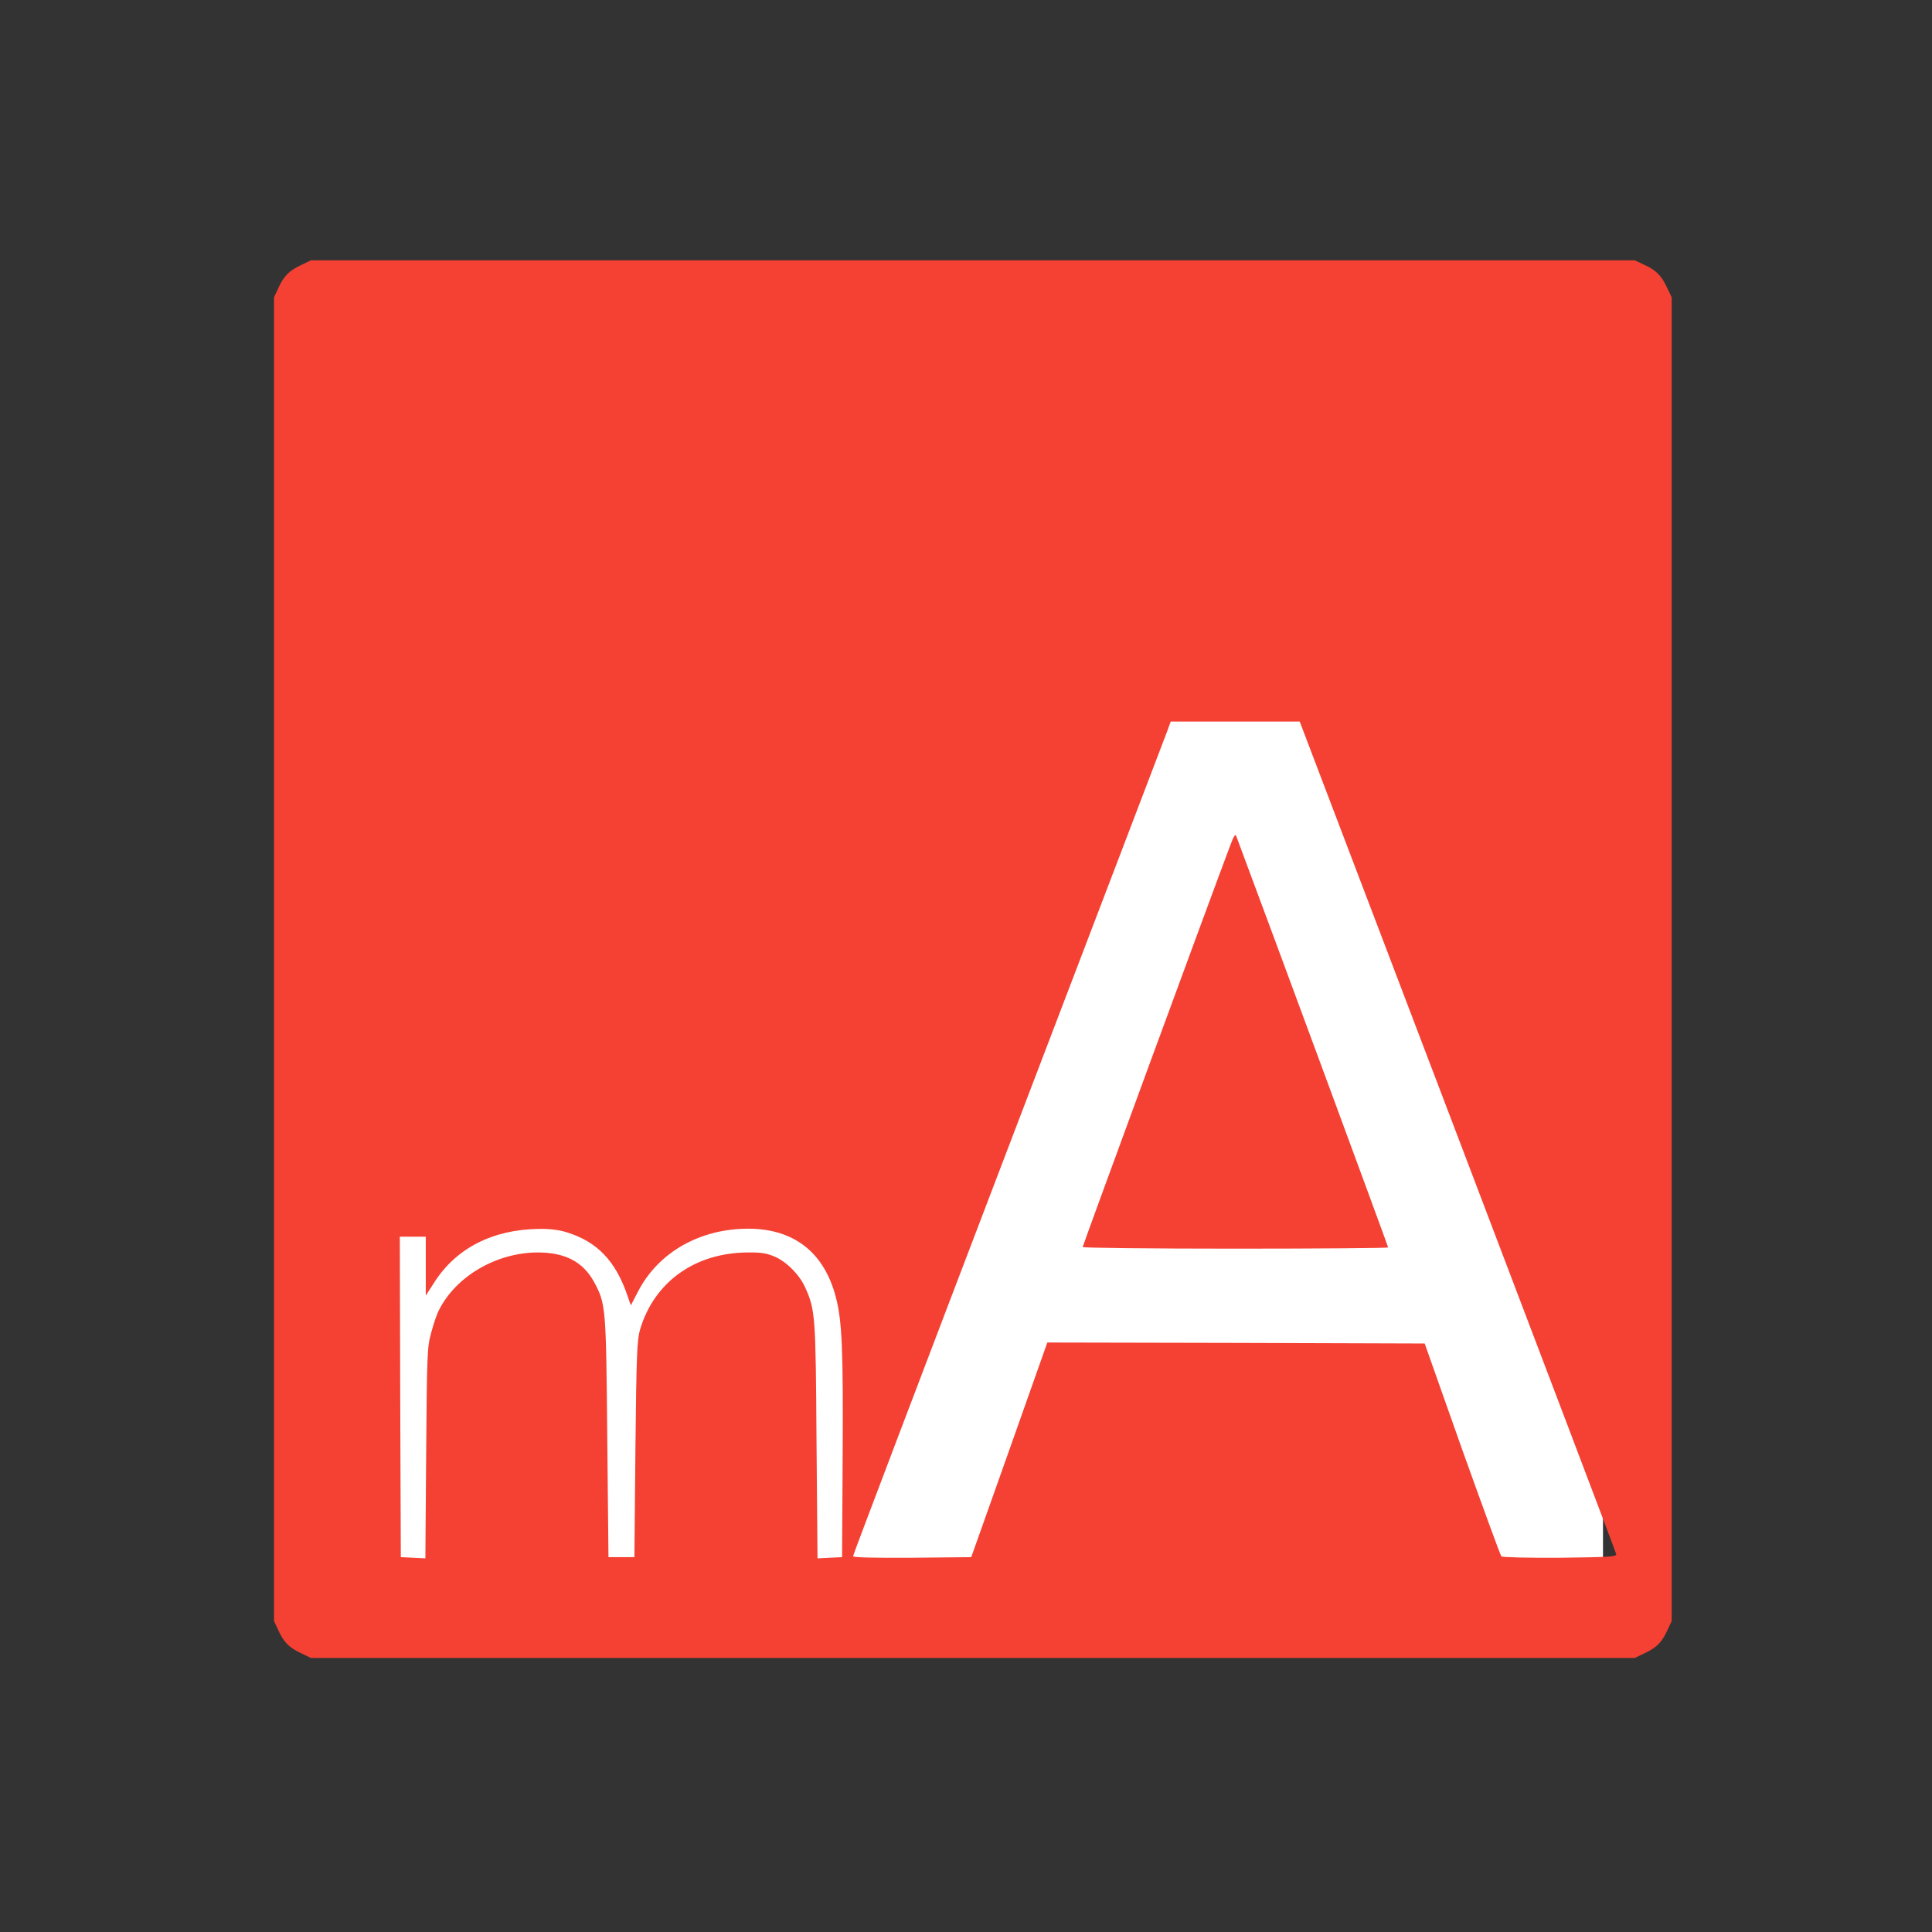 <?xml version="1.0" encoding="UTF-8" standalone="no"?>
<svg
   xmlns:dc="http://purl.org/dc/elements/1.1/"
   xmlns:cc="http://creativecommons.org/ns#"
   xmlns:rdf="http://www.w3.org/1999/02/22-rdf-syntax-ns#"
   xmlns:svg="http://www.w3.org/2000/svg"
   xmlns="http://www.w3.org/2000/svg"
   xmlns:sodipodi="http://sodipodi.sourceforge.net/DTD/sodipodi-0.dtd"
   xmlns:inkscape="http://www.inkscape.org/namespaces/inkscape"
   width="512"
   height="512"
   viewBox="0 0 135.467 135.467"
   version="1.1"
   id="svg271"
   inkscape:version="1.0 (4035a4fb49, 2020-05-01)"
   sodipodi:docname="logo_sin-fondo.svg">
  <rect x="0" y="0" width="135.467" height="135.467" fill="#333333" stroke="none"/>
  <defs
     id="defs265">
    <inkscape:path-effect
       effect="bspline"
       id="path-effect335"
       is_visible="true"
       lpeversion="1"
       weight="40"
       steps="2"
       helper_size="0"
       apply_no_weight="true"
       apply_with_weight="true"
       only_selected="false" />
    <inkscape:path-effect
       effect="bspline"
       id="path-effect331"
       is_visible="true"
       lpeversion="1"
       weight="29.833"
       steps="1"
       helper_size="0"
       apply_no_weight="false"
       apply_with_weight="false"
       only_selected="true" />
    <inkscape:path-effect
       effect="knot"
       id="path-effect329"
       is_visible="true"
       lpeversion="1"
       switcher_size="17.7"
       interruption_width="5"
       prop_to_stroke_width="true"
       add_stroke_width="inkscape_1.0_and_up"
       both="false"
       inverse_width="false"
       add_other_stroke_width="inkscape_1.0_and_up"
       crossing_points_vector="" />
    <inkscape:path-effect
       effect="bspline"
       id="path-effect327"
       is_visible="true"
       lpeversion="1"
       weight="10.033"
       steps="10"
       helper_size="51"
       apply_no_weight="true"
       apply_with_weight="true"
       only_selected="false" />
    <inkscape:path-effect
       effect="taper_stroke"
       id="path-effect325"
       is_visible="true"
       lpeversion="1"
       stroke_width="0.699"
       attach_start="0.2"
       end_offset="0.2"
       smoothing="7.7"
       jointype="extrapolated"
       miter_limit="100" />
    <clipPath
       clipPathUnits="userSpaceOnUse"
       id="clipPath304">
      <circle
         style="fill:#decd87;stroke-width:0.874;stroke-linecap:round"
         id="circle306"
         cx="-170.388"
         cy="124.127"
         r="67.733" />
    </clipPath>
  </defs>
  <sodipodi:namedview
     id="base"
     pagecolor="#ffffff"
     bordercolor="#666666"
     borderopacity="1.0"
     inkscape:pageopacity="0.0"
     inkscape:pageshadow="2"
     inkscape:zoom="0.70278478"
     inkscape:cx="236.84838"
     inkscape:cy="334.24775"
     inkscape:document-units="mm"
     inkscape:current-layer="layer1"
     inkscape:document-rotation="0"
     showgrid="false"
     lock-margins="true"
     fit-margin-top="0"
     fit-margin-left="0"
     fit-margin-right="0"
     fit-margin-bottom="0"
     units="px"
     inkscape:window-width="1920"
     inkscape:window-height="1016"
     inkscape:window-x="0"
     inkscape:window-y="0"
     inkscape:window-maximized="1" />
  <g
     inkscape:label="Capa 1"
     inkscape:groupmode="layer"
     id="layer1"
     transform="translate(-72.874,79.073)">
    <rect
       ry="0"
       y="-28.783"
       x="95.742"
       height="62.312"
       width="89.53"
       id="rect86"
       style="fill:#ffffff;stroke-width:17.831;stroke-linecap:round" />
    <g
       style="fill:#f44133;fill-opacity:1"
       id="g8"
       stroke="none"
       fill="#000000"
       transform="matrix(0.014,0,0,-0.014,92.088,37.18)">
      <path
         style="fill:#f44133;fill-opacity:1"
         id="path4"
         d="M 135,6976 C 75,6948 48,6920 21,6860 L 0,6815 V 3500 185 L 21,140 C 48,80 75,52 135,24 L 185,0 h 3315 3315 l 50,24 c 60,28 87,56 114,116 l 21,45 v 3315 3315 l -24,50 c -28,60 -56,87 -116,114 l -45,21 H 3500 185 Z M 5928,2613 c 435,-1143 793,-2085 794,-2093 3,-13 -35,-15 -281,-18 -162,-1 -289,2 -294,7 -5,5 -93,247 -197,537 l -187,529 -945,3 -945,2 -190,-537 -191,-538 -296,-3 c -198,-1 -296,1 -296,8 0,6 349,925 776,2043 427,1117 785,2056 796,2085 l 19,52 h 323 323 z M 1469,2131 c 150,-47 242,-143 301,-316 l 17,-49 38,73 c 102,194 309,311 550,311 229,0 381,-119 439,-344 31,-117 37,-265 34,-786 l -3,-515 -62,-3 -61,-3 -5,588 c -4,625 -6,656 -56,767 -28,64 -93,130 -153,156 -40,17 -70,22 -137,21 -264,-2 -468,-149 -538,-387 -15,-52 -18,-126 -23,-599 l -5,-540 h -65 -65 l -6,600 c -6,655 -7,668 -66,778 -56,102 -145,148 -284,148 -205,-1 -408,-119 -493,-289 -10,-18 -27,-68 -38,-110 -21,-73 -22,-104 -26,-605 l -4,-528 -61,3 -62,3 -3,803 -2,802 h 65 65 v -147 -148 l 40,62 c 110,175 294,269 527,272 54,1 102,-5 142,-18 z" />
      <path
         style="fill:#f44133;fill-opacity:1"
         id="path6"
         d="m 4787,4064 c -89,-235 -737,-1999 -737,-2006 0,-4 344,-8 765,-8 421,0 765,3 765,6 0,5 -577,1569 -760,2058 -5,16 -13,5 -33,-50 z" />
    </g>
  </g>
</svg>
